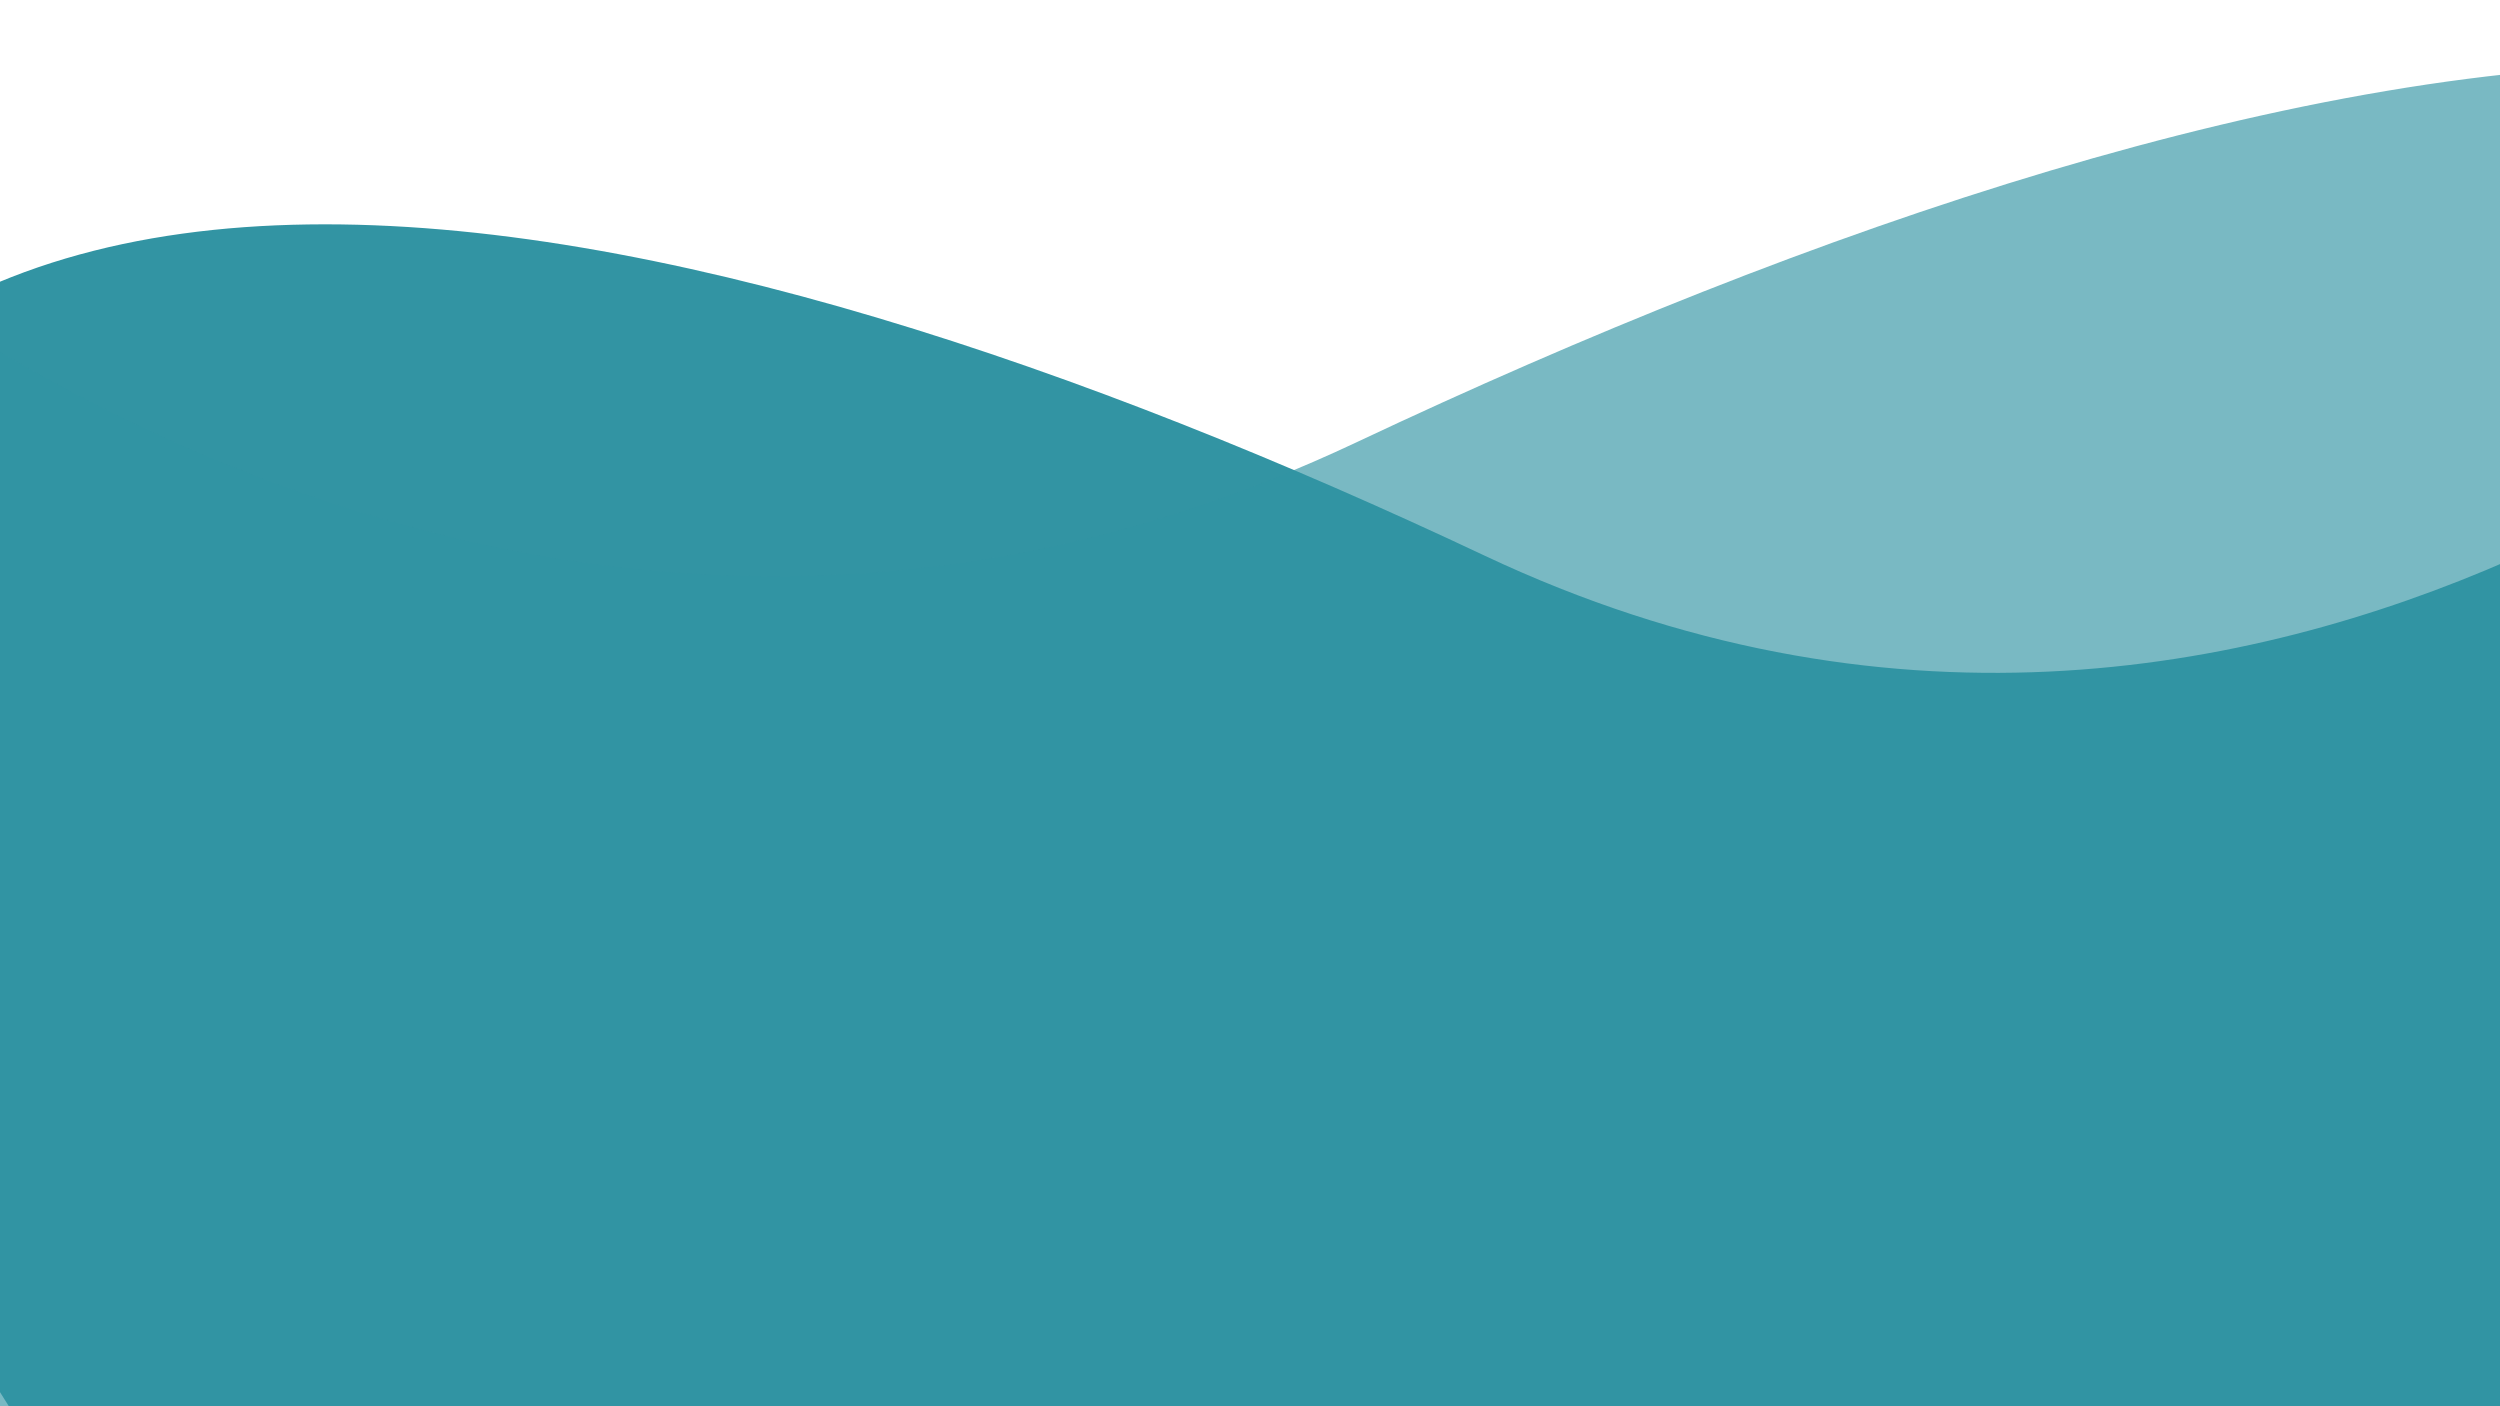 <svg xmlns="http://www.w3.org/2000/svg" width="1920" height="1080" viewBox="0 0 1920 1080">
    <defs>
        <clipPath id="prefix__clip-path">
            <path id="prefix__Rectangle_359" d="M0 0H1920V1080H0z" data-name="Rectangle 359"/>
        </clipPath>
    </defs>
    <g id="prefix__Koala_-_Home_-_Footer" clip-path="url(#prefix__clip-path)" data-name="Koala - Home - Footer">
        <path id="prefix__Path_394" fill="#3294a3" d="M.278 841.259c-16.59-656.118 711.142-617.34 1365.1-439.165S2428.09 0 2428.09 0l756.9 656.051-944.915 804.931L780.9 1705.147z" data-name="Path 394" transform="rotate(10.02 1112.218 -869.947)"/>
        <path id="prefix__Path_395" fill="rgba(50,148,163,0.65)" d="M.318 985.6c-18.927 748.557 811.335 704.316 1557.424 501.038s1212.439 458.745 1212.439 458.745l863.537-748.483-1078.043-918.334L890.915 0z" data-name="Path 395" transform="scale(-1) rotate(-10.02 -10159.013 15398.824)"/>
    </g>
</svg>
